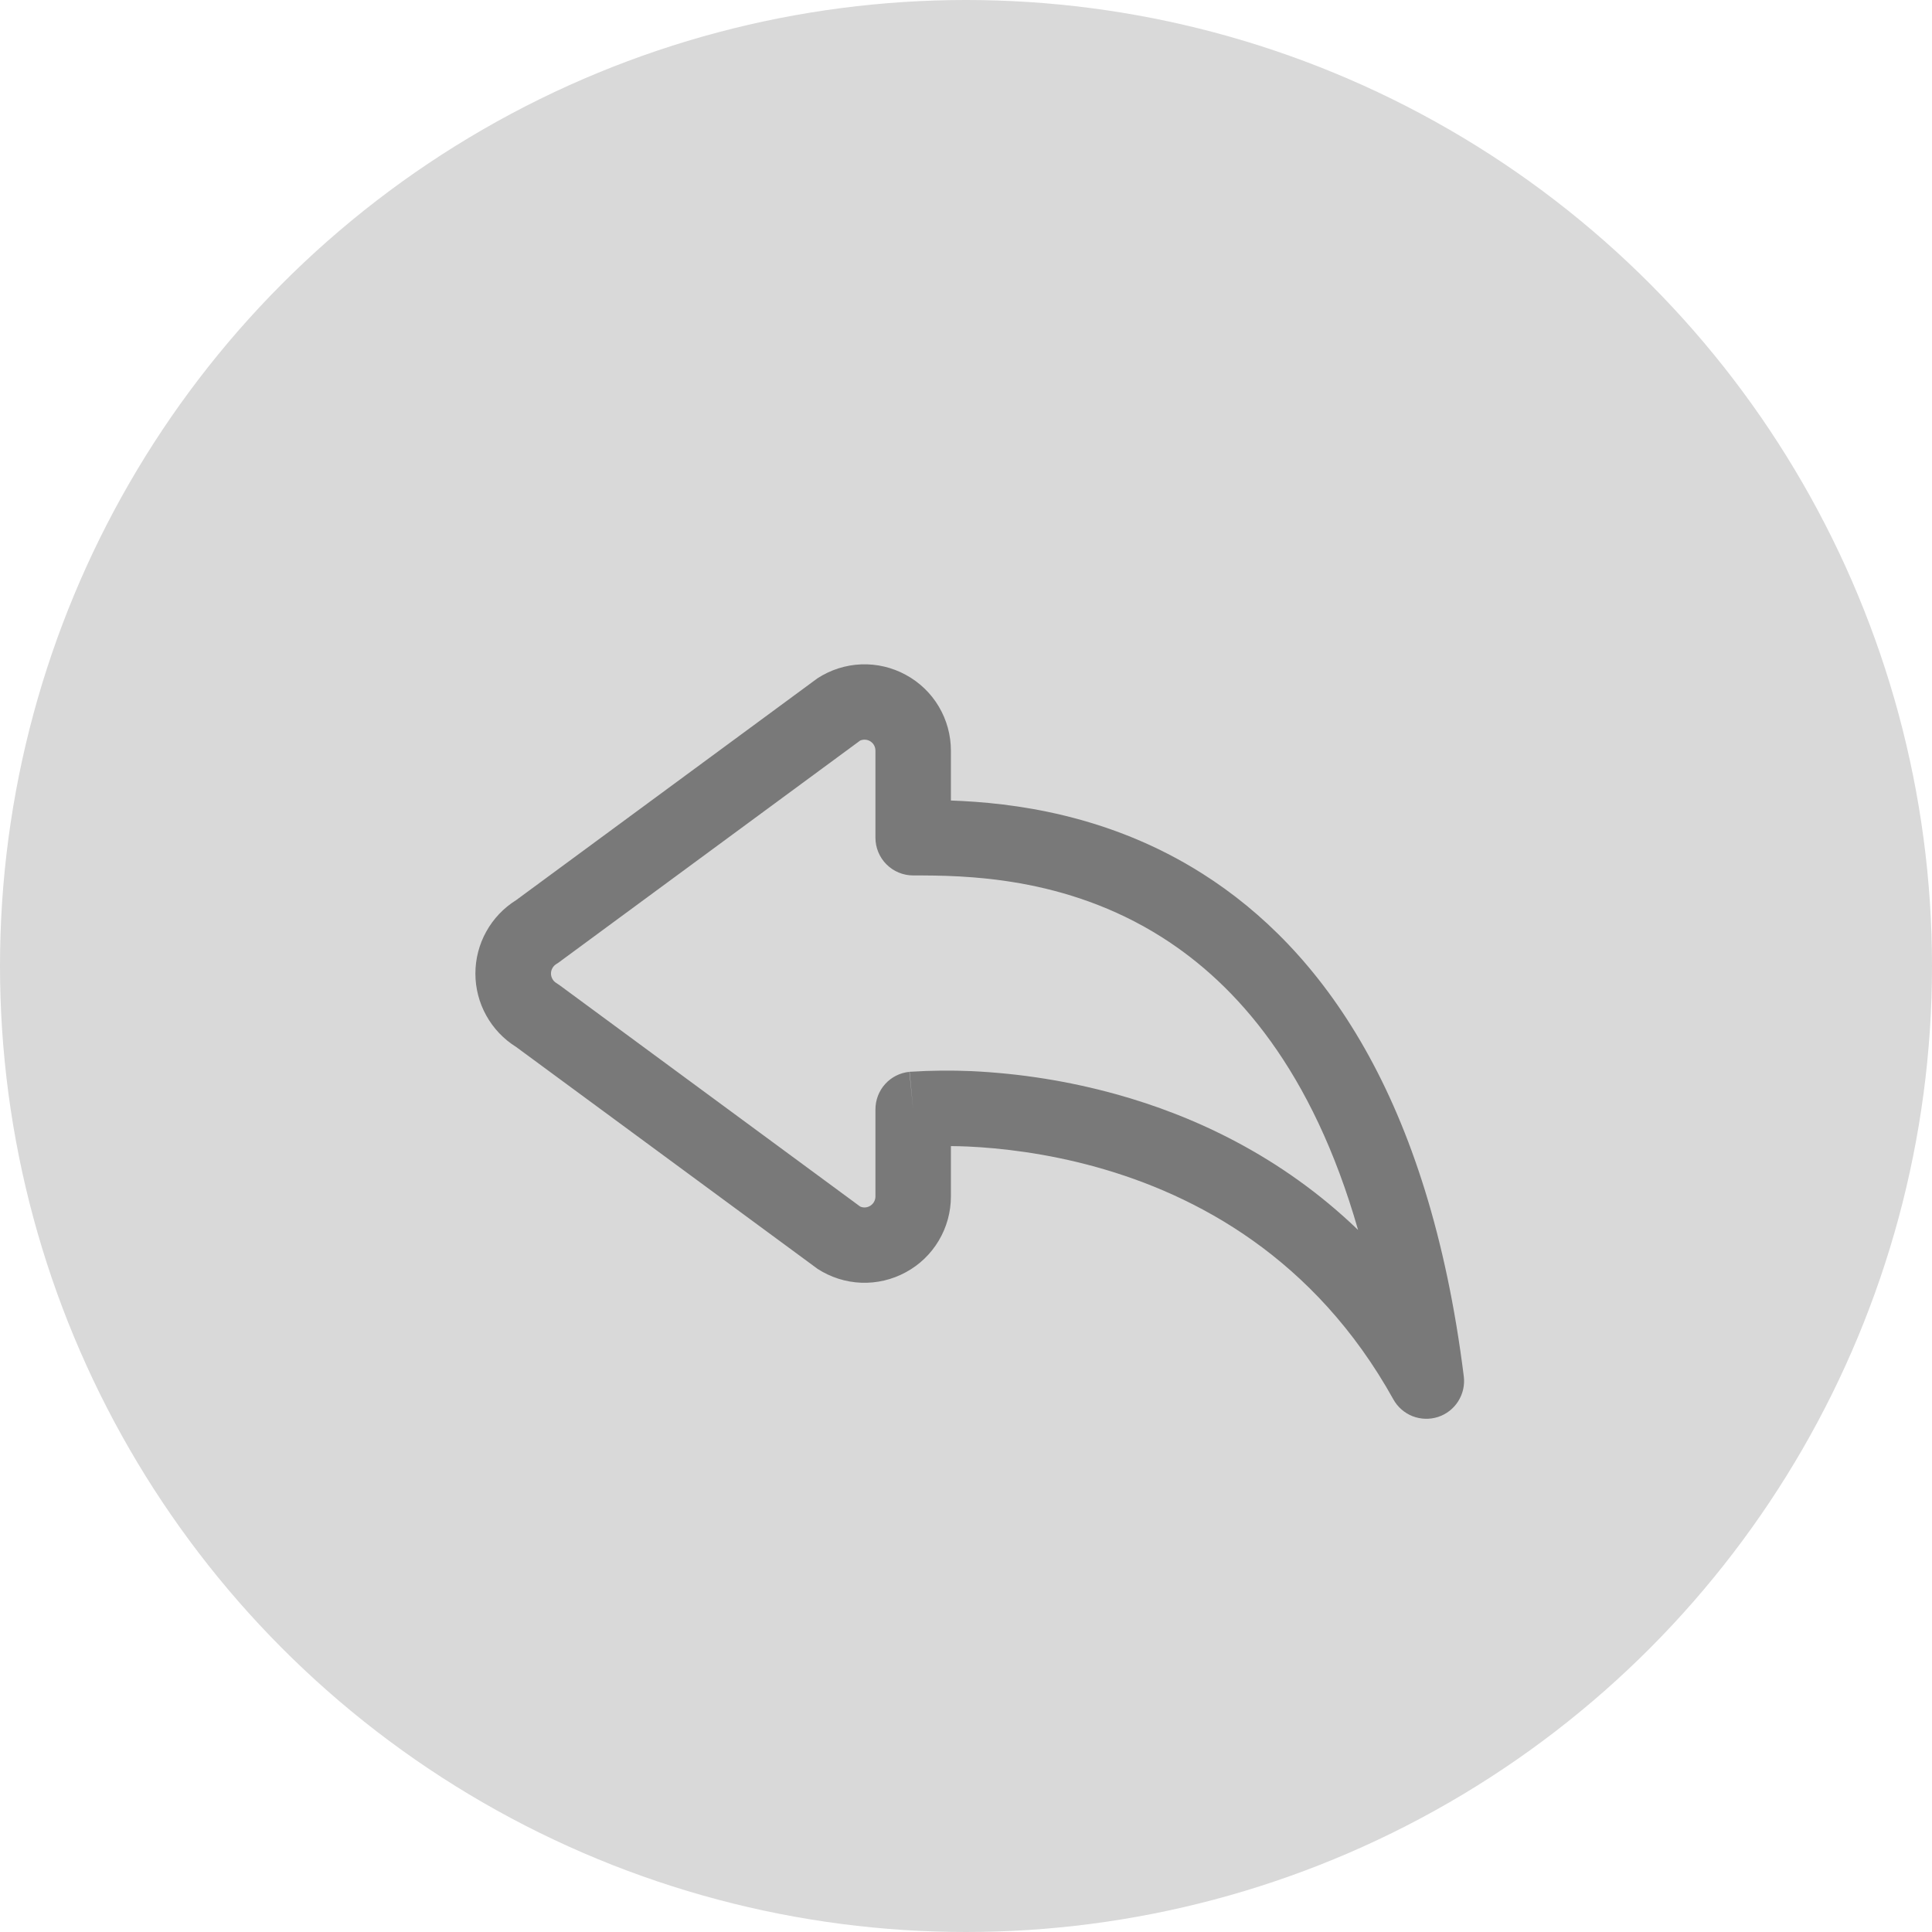 <svg width="32" height="32" viewBox="0 0 32 32" fill="none" xmlns="http://www.w3.org/2000/svg">
<circle cx="16" cy="16" r="16" fill="#D9D9D9"/>
<path d="M14.247 12.266C14.275 12.254 14.305 12.249 14.335 12.252C14.365 12.254 14.394 12.264 14.419 12.281C14.444 12.298 14.465 12.32 14.479 12.347C14.493 12.374 14.5 12.404 14.5 12.434V13.875C14.5 14.041 14.566 14.2 14.683 14.317C14.8 14.434 14.959 14.5 15.125 14.5C15.959 14.5 17.641 14.506 19.25 15.527C20.48 16.308 21.737 17.727 22.494 20.372C21.219 19.144 19.762 18.477 18.487 18.124C17.704 17.907 16.898 17.779 16.086 17.741C15.754 17.727 15.421 17.73 15.089 17.751H15.072L15.066 17.753L15.125 18.375L15.062 17.753C14.908 17.768 14.765 17.84 14.661 17.955C14.557 18.07 14.5 18.22 14.5 18.375V19.816C14.5 19.951 14.362 20.036 14.247 19.984L9.267 16.317C9.25 16.305 9.233 16.293 9.215 16.282C9.188 16.266 9.165 16.243 9.15 16.215C9.134 16.188 9.126 16.157 9.126 16.125C9.126 16.093 9.134 16.062 9.15 16.035C9.165 16.007 9.188 15.984 9.215 15.967C9.233 15.957 9.25 15.945 9.267 15.932L14.247 12.266ZM15.75 18.983C15.835 18.983 15.929 18.986 16.029 18.99C16.571 19.015 17.321 19.098 18.154 19.329C19.811 19.789 21.774 20.831 23.079 23.179C23.149 23.305 23.262 23.404 23.397 23.457C23.532 23.509 23.681 23.514 23.819 23.469C23.957 23.424 24.075 23.332 24.152 23.21C24.23 23.087 24.263 22.941 24.245 22.797C23.665 18.16 21.887 15.72 19.92 14.473C18.364 13.485 16.761 13.295 15.75 13.259V12.434C15.75 12.176 15.681 11.924 15.549 11.702C15.418 11.481 15.229 11.3 15.002 11.177C14.776 11.054 14.521 10.994 14.264 11.004C14.007 11.014 13.757 11.094 13.541 11.234L8.549 14.909C8.342 15.038 8.172 15.217 8.054 15.43C7.936 15.642 7.874 15.882 7.874 16.125C7.874 16.368 7.936 16.608 8.054 16.82C8.172 17.033 8.342 17.212 8.549 17.341L13.541 21.016C13.757 21.156 14.007 21.236 14.264 21.246C14.521 21.256 14.776 21.196 15.002 21.073C15.229 20.951 15.418 20.769 15.549 20.548C15.681 20.326 15.75 20.074 15.75 19.816V18.983Z" fill="#797979"/>
</svg>
